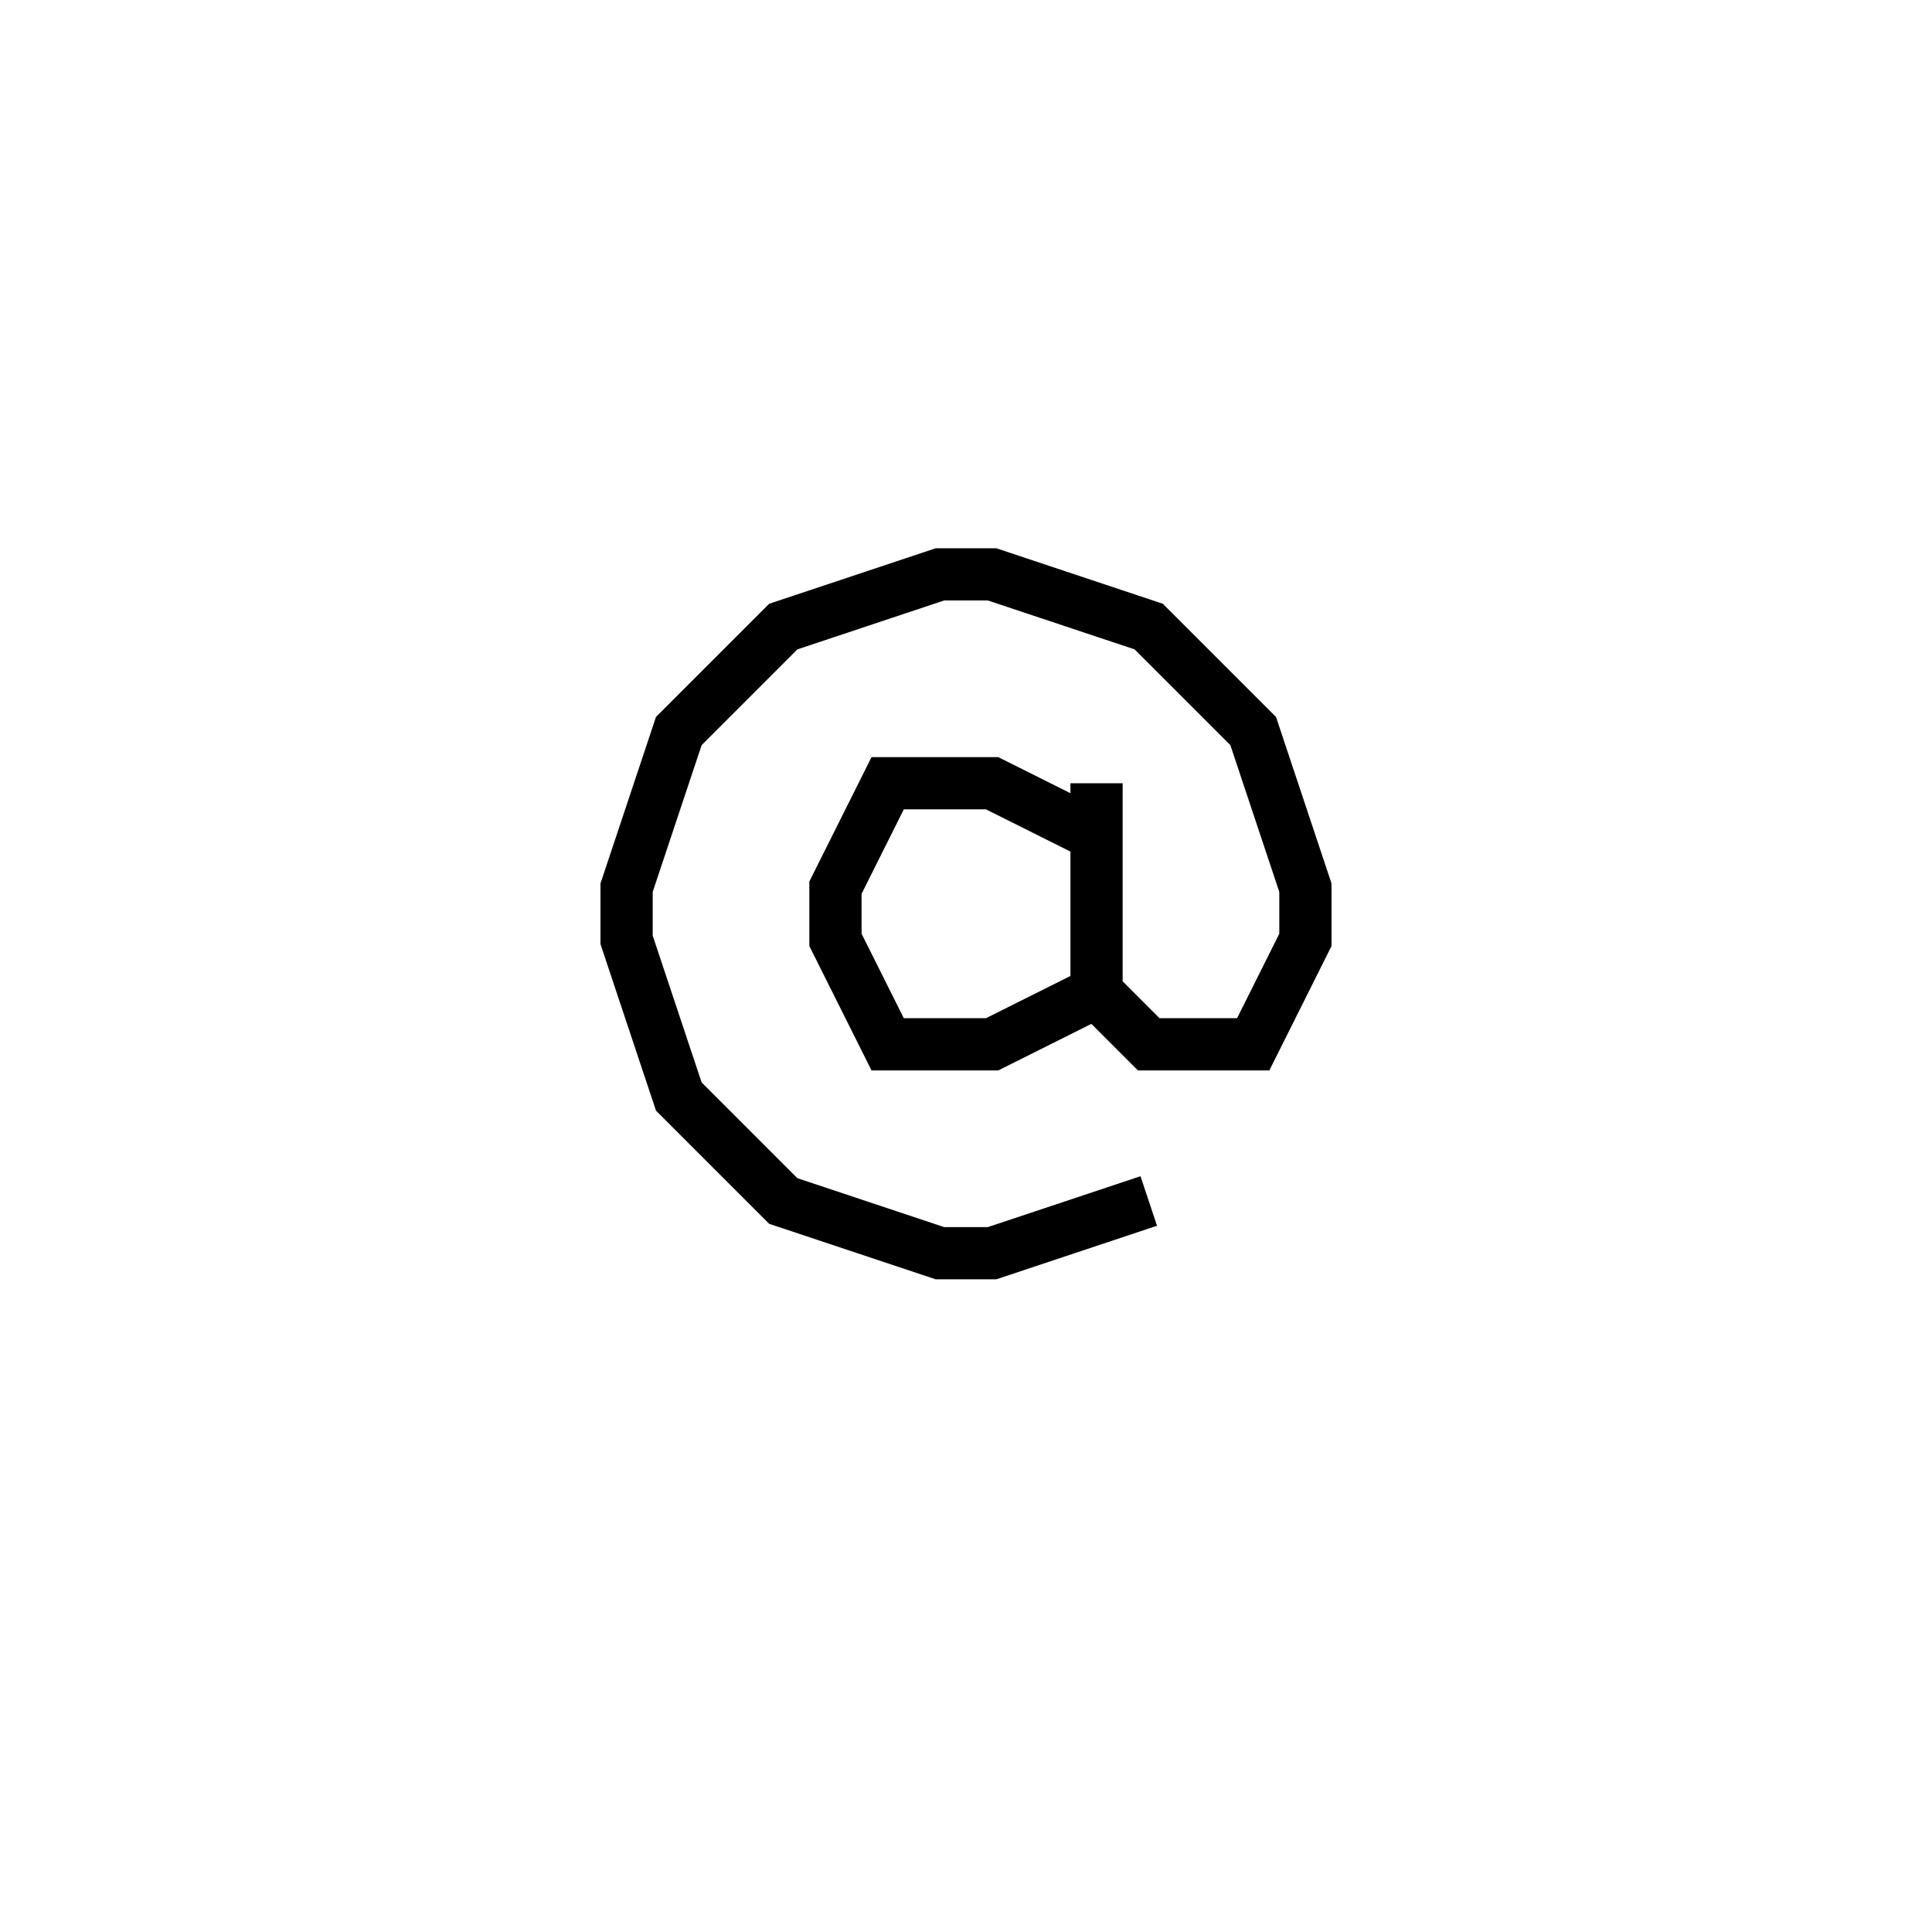<svg xmlns='http://www.w3.org/2000/svg' 
xmlns:xlink='http://www.w3.org/1999/xlink' 
viewBox = '-18 -18 37 37' >
<path d = '
	M 3, -2
	L 1, -3
	L -1, -3
	L -2, -1
	L -2, 0
	L -1, 2
	L 1, 2
	L 3, 1

	M 3, -3
	L 3, 1
	L 4, 2
	L 6, 2
	L 7, 0
	L 7, -1
	L 6, -4
	L 4, -6
	L 1, -7
	L 0, -7
	L -3, -6
	L -5, -4
	L -6, -1
	L -6, 0
	L -5, 3
	L -3, 5
	L 0, 6
	L 1, 6
	L 4, 5

' fill='none' stroke='black' />
</svg>